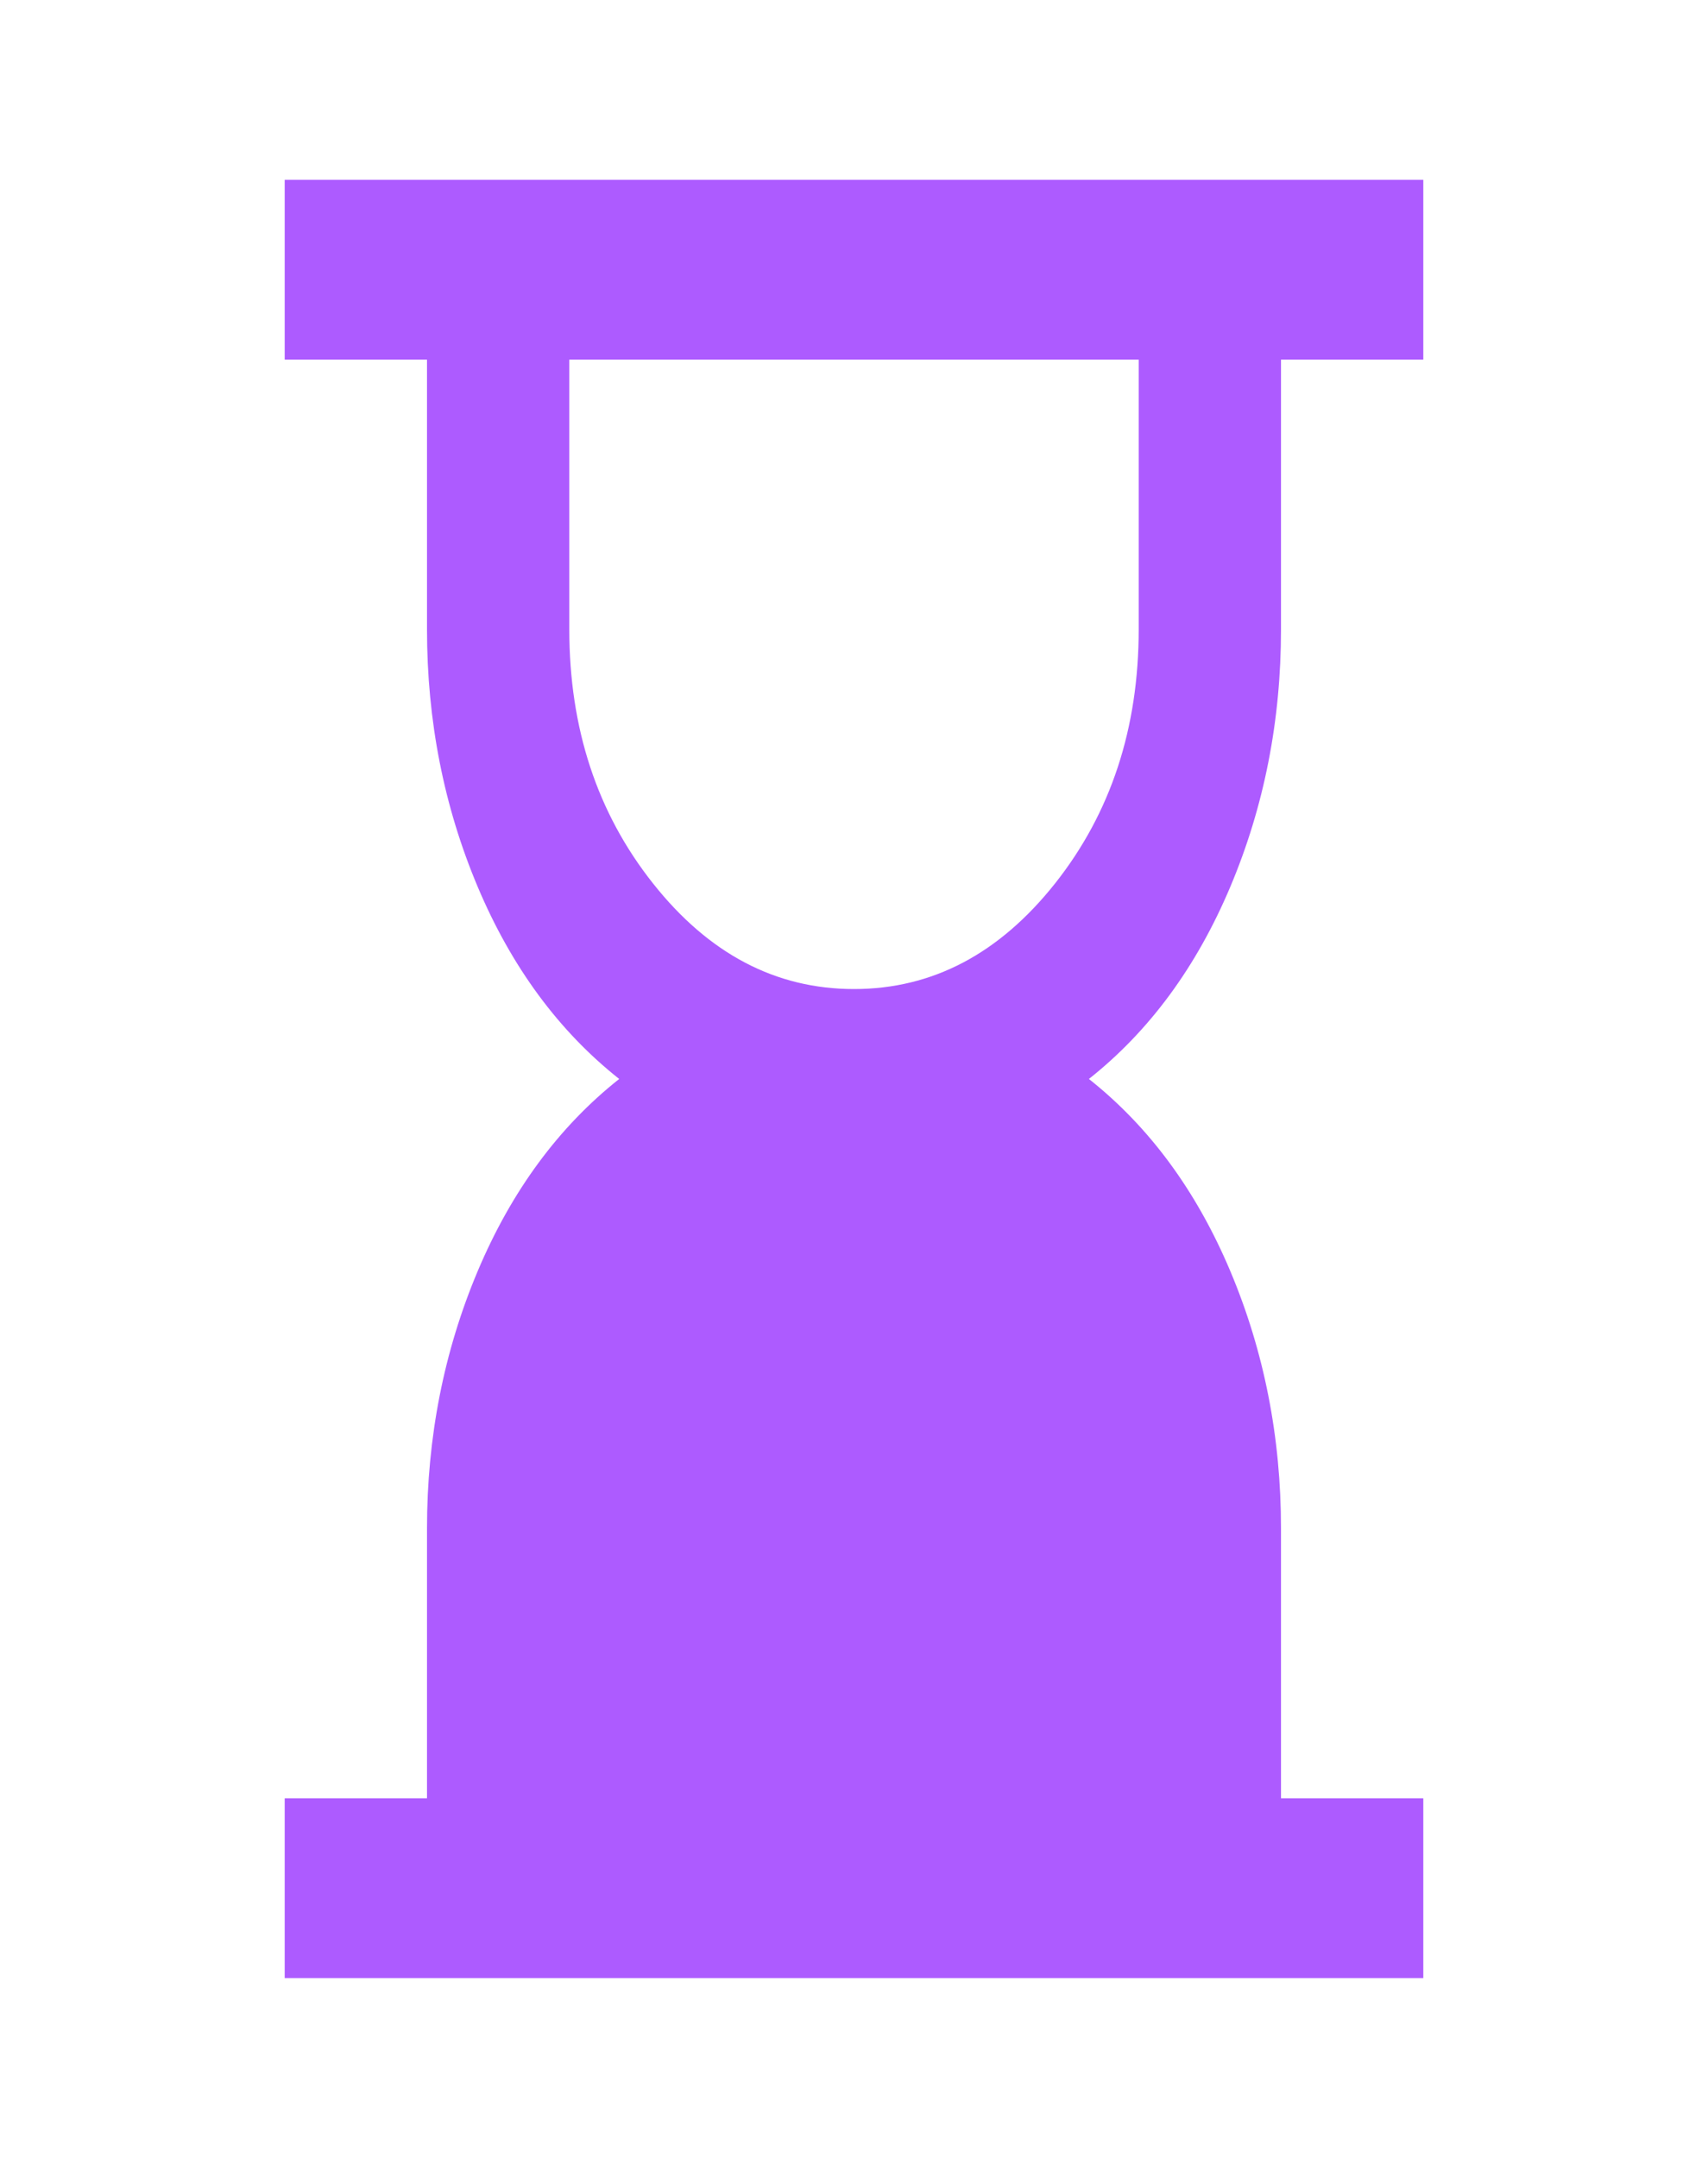 <svg width="19" height="24" viewBox="0 0 19 24" fill="none" xmlns="http://www.w3.org/2000/svg">
<path d="M9.5 11C10.371 11 11.116 10.608 11.737 9.825C12.357 9.042 12.667 8.1 12.667 7V4H6.333V7C6.333 8.1 6.643 9.042 7.264 9.825C7.884 10.608 8.629 11 9.5 11ZM3.167 22V20H4.75V17C4.75 15.983 4.938 15.029 5.314 14.137C5.69 13.246 6.215 12.533 6.888 12C6.215 11.467 5.69 10.754 5.314 9.863C4.938 8.971 4.75 8.017 4.75 7V4H3.167V2H15.833V4H14.25V7C14.25 8.017 14.062 8.971 13.686 9.863C13.31 10.754 12.786 11.467 12.113 12C12.786 12.533 13.31 13.246 13.686 14.137C14.062 15.029 14.25 15.983 14.25 17V20H15.833V22H3.167Z" fill="#AD5BFF"/>
</svg>
